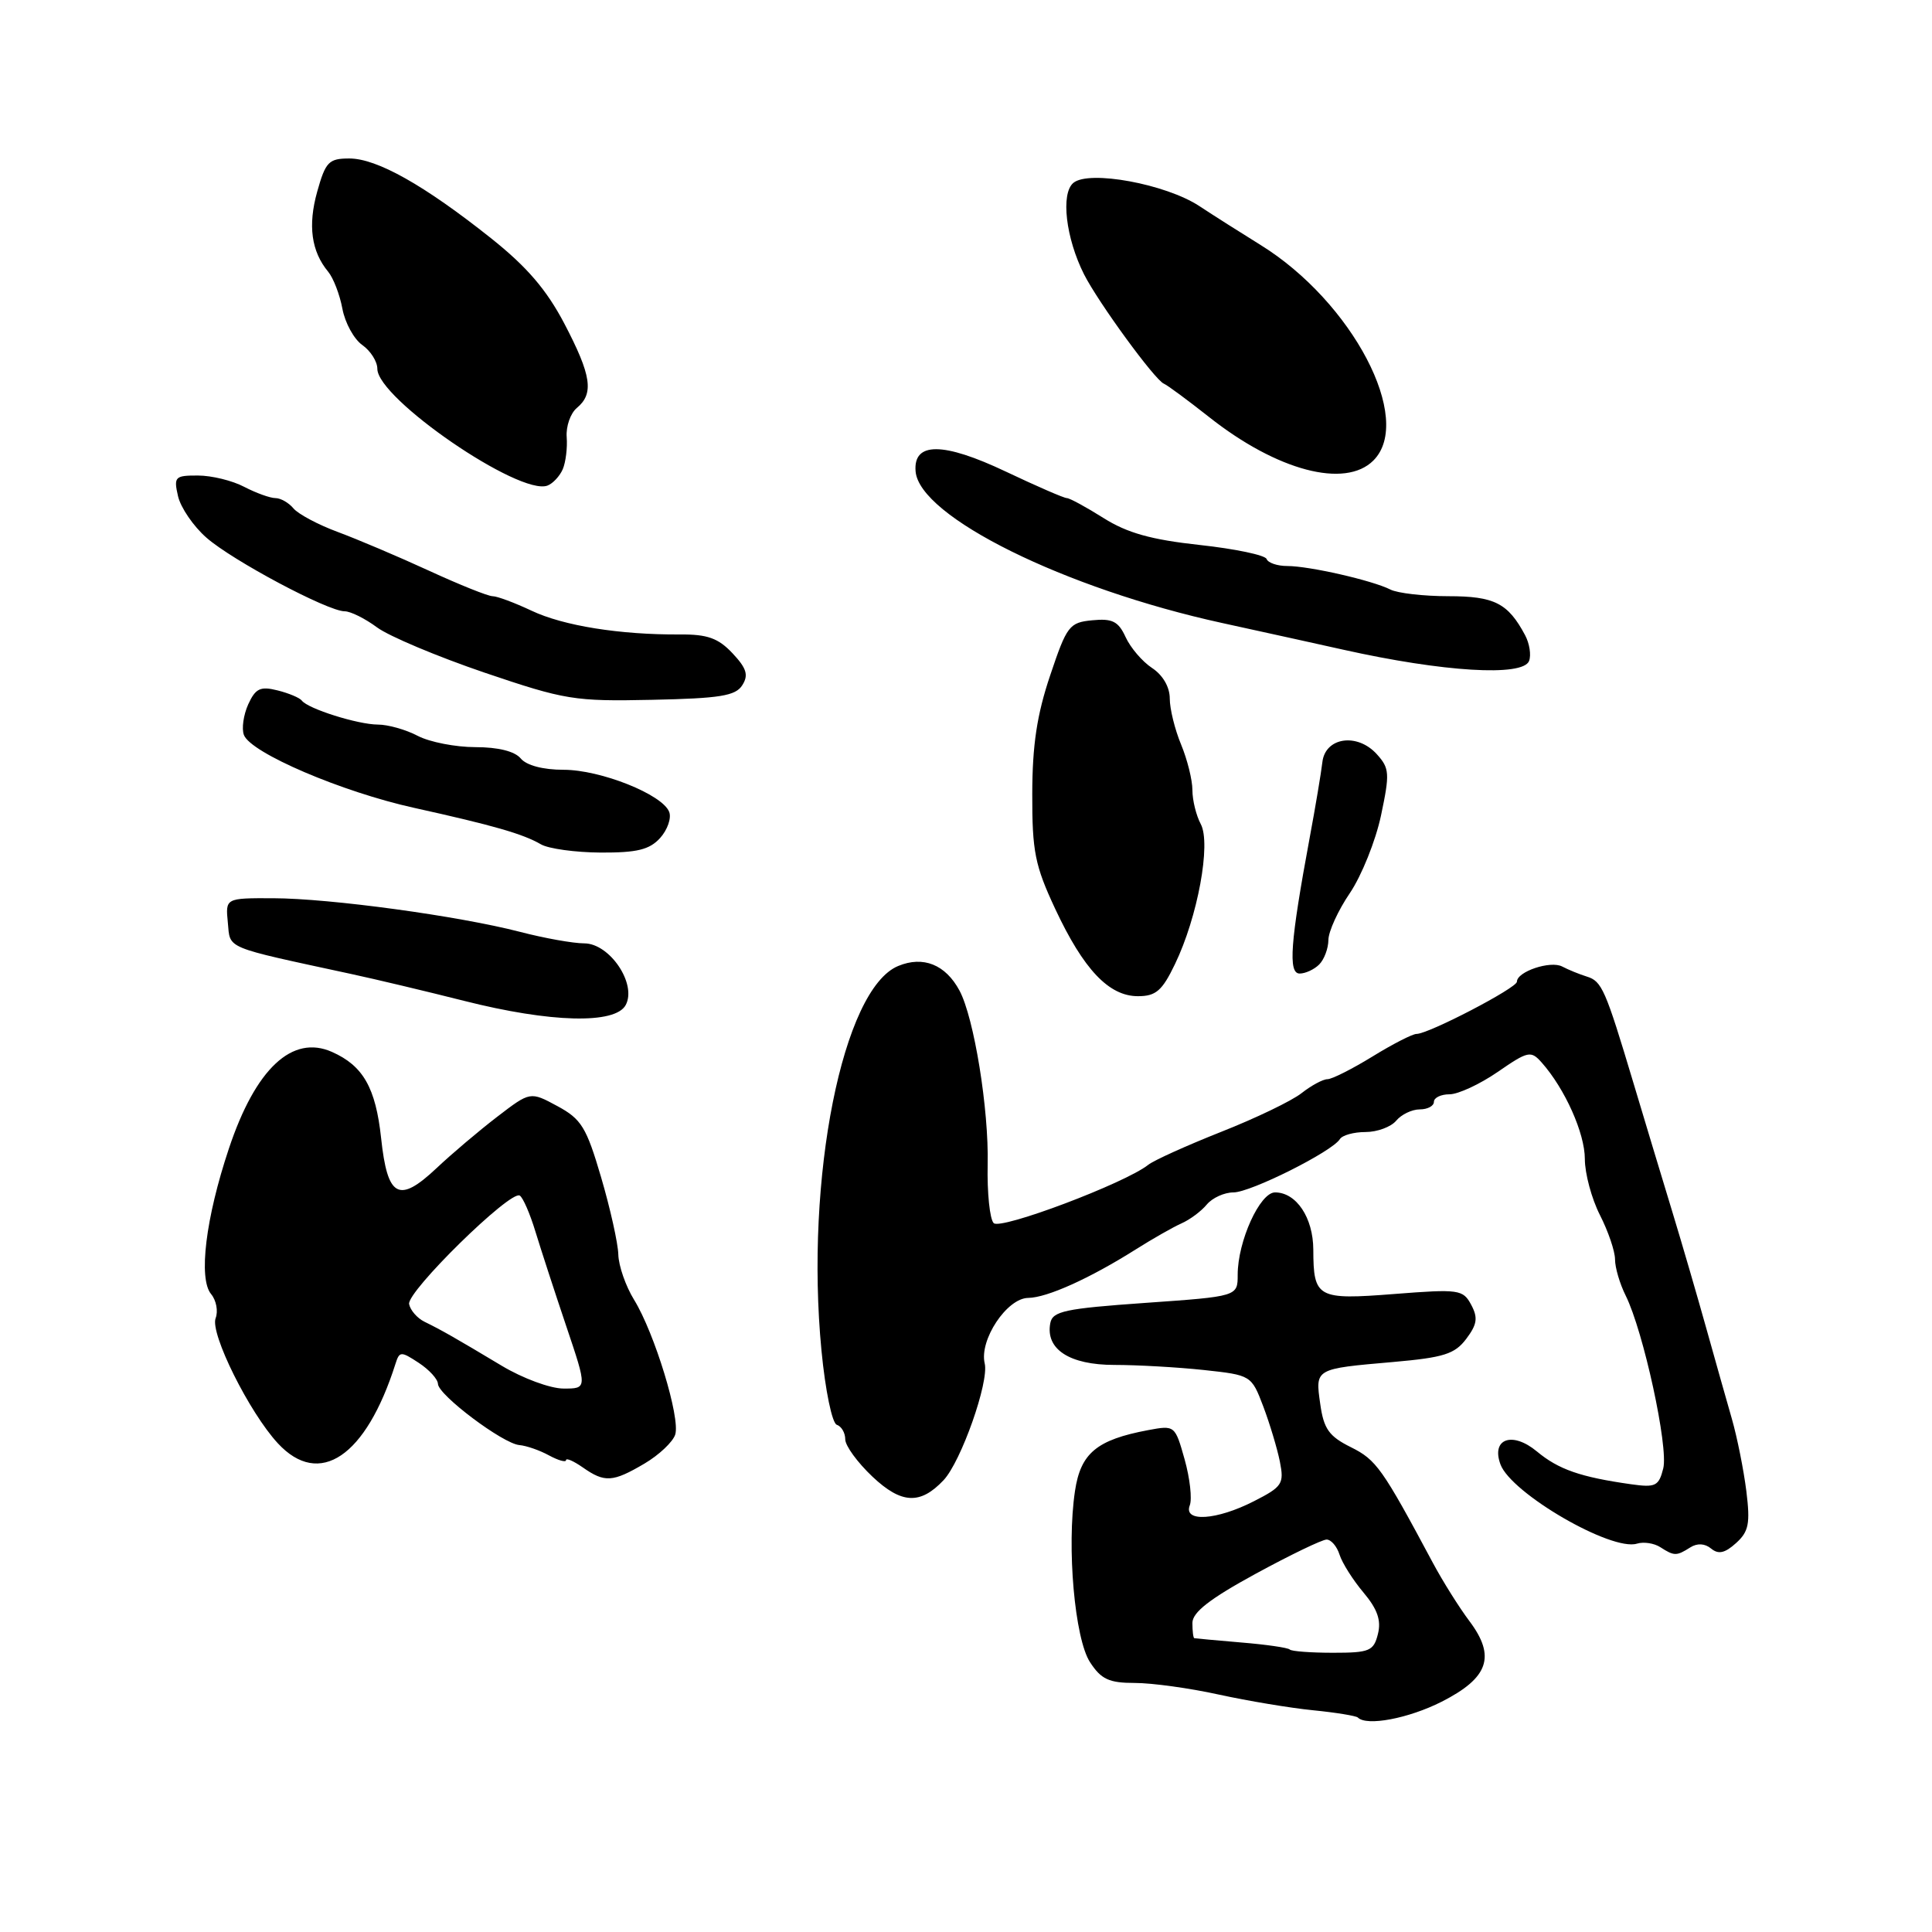 <?xml version="1.0" encoding="UTF-8" standalone="no"?>
<!DOCTYPE svg PUBLIC "-//W3C//DTD SVG 1.1//EN" "http://www.w3.org/Graphics/SVG/1.1/DTD/svg11.dtd" >
<svg xmlns="http://www.w3.org/2000/svg" xmlns:xlink="http://www.w3.org/1999/xlink" version="1.1" viewBox="0 0 256 256">
 <g >
 <path fill="currentColor"
d=" M 191.02 225.49 C 197.25 222.33 198.23 219.50 194.71 214.81 C 193.34 212.99 191.16 209.51 189.86 207.08 C 183.14 194.52 182.37 193.44 179.00 191.76 C 176.10 190.32 175.40 189.34 174.94 186.04 C 174.27 181.33 174.18 181.38 184.62 180.47 C 191.31 179.88 192.77 179.42 194.29 177.40 C 195.73 175.48 195.86 174.61 194.94 172.89 C 193.86 170.87 193.33 170.79 184.76 171.46 C 174.54 172.26 174.04 171.99 174.02 165.58 C 174.00 161.34 171.77 158.00 168.95 158.00 C 166.94 158.00 164.00 164.48 164.00 168.91 C 164.00 171.78 164.00 171.78 151.76 172.64 C 141.10 173.39 139.47 173.74 139.17 175.32 C 138.51 178.78 141.71 180.86 147.67 180.86 C 150.68 180.86 156.00 181.16 159.48 181.53 C 165.78 182.21 165.82 182.23 167.39 186.36 C 168.25 188.64 169.24 191.93 169.59 193.67 C 170.17 196.61 169.92 197.00 166.15 198.92 C 161.20 201.45 156.78 201.73 157.65 199.47 C 157.98 198.62 157.67 195.88 156.97 193.38 C 155.70 188.87 155.67 188.84 152.13 189.50 C 145.32 190.78 143.19 192.55 142.44 197.57 C 141.33 204.98 142.40 217.15 144.44 220.26 C 145.91 222.52 146.96 223.00 150.37 223.00 C 152.64 223.00 157.65 223.69 161.50 224.54 C 165.35 225.38 170.97 226.32 174.00 226.62 C 177.03 226.92 179.69 227.36 179.92 227.58 C 181.09 228.76 186.63 227.71 191.02 225.49 Z  M 223.97 205.04 C 224.90 204.45 225.91 204.51 226.74 205.20 C 227.70 205.99 228.56 205.80 230.03 204.47 C 231.72 202.95 231.93 201.88 231.40 197.58 C 231.05 194.79 230.19 190.47 229.48 188.00 C 228.77 185.53 227.24 180.12 226.09 176.00 C 224.94 171.88 222.91 164.90 221.57 160.50 C 220.23 156.10 217.92 148.45 216.44 143.50 C 212.71 131.05 212.26 130.02 210.26 129.40 C 209.29 129.10 207.82 128.50 207.00 128.07 C 205.45 127.25 201.00 128.74 201.00 130.08 C 201.00 130.91 189.30 137.00 187.70 137.00 C 187.16 137.00 184.53 138.35 181.85 140.00 C 179.16 141.65 176.49 143.00 175.89 143.00 C 175.30 143.00 173.76 143.83 172.46 144.85 C 171.17 145.87 166.37 148.18 161.80 149.98 C 157.24 151.79 152.89 153.75 152.14 154.35 C 149.08 156.78 132.60 163.00 131.67 162.07 C 131.15 161.55 130.79 158.05 130.87 154.31 C 131.04 147.01 129.07 134.87 127.14 131.26 C 125.29 127.81 122.33 126.62 119.01 128.00 C 111.66 131.04 106.65 156.15 108.85 178.96 C 109.36 184.26 110.26 188.59 110.88 188.79 C 111.50 189.00 112.00 189.86 112.00 190.72 C 112.00 191.57 113.62 193.79 115.61 195.67 C 119.44 199.28 121.94 199.41 125.03 196.13 C 127.35 193.66 131.07 183.12 130.48 180.67 C 129.73 177.56 133.42 172.01 136.24 171.98 C 138.74 171.95 144.38 169.41 150.50 165.55 C 152.70 164.16 155.42 162.61 156.54 162.11 C 157.66 161.62 159.18 160.49 159.91 159.60 C 160.65 158.72 162.23 158.00 163.44 158.00 C 165.72 158.00 176.52 152.59 177.54 150.94 C 177.86 150.42 179.39 150.00 180.94 150.00 C 182.49 150.00 184.32 149.32 185.00 148.50 C 185.68 147.68 187.09 147.00 188.12 147.00 C 189.16 147.00 190.00 146.55 190.00 146.00 C 190.00 145.45 190.93 145.00 192.07 145.00 C 193.21 145.00 196.08 143.67 198.45 142.04 C 202.48 139.26 202.85 139.18 204.28 140.79 C 207.36 144.26 210.00 150.16 210.00 153.57 C 210.00 155.50 210.90 158.84 212.00 161.00 C 213.10 163.16 214.00 165.80 214.00 166.88 C 214.00 167.96 214.63 170.11 215.41 171.67 C 217.76 176.39 221.10 191.76 220.39 194.57 C 219.80 196.92 219.37 197.13 216.12 196.67 C 209.41 195.72 206.51 194.71 203.64 192.32 C 200.39 189.62 197.56 190.63 198.82 194.04 C 200.24 197.88 213.53 205.59 216.91 204.54 C 217.79 204.27 219.18 204.48 220.00 205.01 C 221.85 206.20 222.14 206.20 223.97 205.04 Z  M 85.40 193.93 C 87.33 192.79 89.16 191.06 89.47 190.09 C 90.17 187.89 86.73 176.63 84.02 172.23 C 82.91 170.43 81.97 167.73 81.93 166.23 C 81.89 164.73 80.86 160.12 79.65 156.00 C 77.70 149.36 77.04 148.28 73.85 146.56 C 70.26 144.62 70.26 144.62 65.88 147.98 C 63.47 149.83 59.84 152.90 57.82 154.81 C 52.84 159.49 51.34 158.68 50.50 150.81 C 49.78 144.14 48.12 141.22 44.00 139.39 C 38.73 137.04 33.86 141.60 30.33 152.19 C 27.25 161.40 26.27 169.42 27.97 171.47 C 28.66 172.30 28.93 173.74 28.57 174.67 C 27.81 176.67 33.03 187.16 36.82 191.25 C 42.33 197.19 48.49 193.02 52.40 180.72 C 52.93 179.04 53.12 179.03 55.48 180.58 C 56.87 181.49 58.01 182.74 58.03 183.37 C 58.07 184.85 66.65 191.30 68.82 191.48 C 69.75 191.56 71.51 192.17 72.75 192.85 C 73.99 193.52 75.00 193.80 75.00 193.48 C 75.00 193.15 76.00 193.59 77.22 194.44 C 80.13 196.48 81.19 196.41 85.40 193.93 Z  M 82.91 133.17 C 84.41 130.37 80.79 125.00 77.41 125.00 C 75.97 125.00 72.15 124.32 68.92 123.48 C 60.74 121.36 43.72 119.04 36.19 119.02 C 29.87 119.00 29.87 119.00 30.19 122.25 C 30.53 125.80 29.53 125.38 46.50 129.05 C 49.80 129.76 56.55 131.37 61.50 132.62 C 72.96 135.52 81.53 135.74 82.91 133.17 Z  M 155.69 127.75 C 158.70 121.52 160.49 111.79 159.11 109.20 C 158.50 108.06 158.00 106.03 158.00 104.69 C 158.00 103.34 157.32 100.63 156.50 98.65 C 155.68 96.68 155.00 93.94 155.00 92.56 C 155.00 91.03 154.08 89.45 152.65 88.51 C 151.36 87.66 149.79 85.82 149.15 84.42 C 148.19 82.33 147.40 81.93 144.74 82.19 C 141.69 82.48 141.36 82.91 139.15 89.50 C 137.40 94.69 136.79 98.74 136.78 105.20 C 136.76 112.82 137.14 114.70 139.82 120.43 C 143.58 128.46 146.93 132.00 150.78 132.00 C 153.16 132.00 153.99 131.29 155.69 127.75 Z  M 174.80 127.80 C 175.46 127.14 176.01 125.68 176.02 124.55 C 176.03 123.42 177.31 120.62 178.87 118.33 C 180.42 116.03 182.28 111.41 182.99 108.06 C 184.17 102.48 184.12 101.80 182.44 99.94 C 179.84 97.06 175.59 97.69 175.22 101.00 C 175.06 102.38 174.31 106.88 173.54 111.00 C 170.97 124.85 170.66 129.00 172.21 129.00 C 172.97 129.00 174.14 128.46 174.80 127.80 Z  M 87.47 111.04 C 88.44 109.96 88.99 108.40 88.67 107.58 C 87.78 105.27 79.59 102.00 74.68 102.00 C 71.96 102.00 69.76 101.42 69.00 100.50 C 68.21 99.55 66.01 99.00 62.99 99.00 C 60.37 99.00 56.94 98.33 55.36 97.51 C 53.79 96.68 51.41 96.01 50.07 96.01 C 47.42 96.00 40.81 93.92 39.99 92.83 C 39.71 92.46 38.26 91.85 36.77 91.48 C 34.50 90.91 33.86 91.21 32.89 93.33 C 32.26 94.73 32.00 96.56 32.32 97.39 C 33.23 99.77 45.30 104.93 54.85 107.04 C 65.38 109.37 69.29 110.49 71.68 111.88 C 72.68 112.46 76.24 112.95 79.60 112.97 C 84.41 112.99 86.06 112.59 87.47 111.04 Z  M 98.36 90.79 C 99.21 89.45 98.93 88.55 97.06 86.56 C 95.18 84.56 93.74 84.04 90.09 84.07 C 82.15 84.12 74.65 82.92 70.43 80.92 C 68.20 79.87 65.88 79.00 65.27 79.00 C 64.67 79.00 60.88 77.48 56.84 75.62 C 52.80 73.76 47.37 71.46 44.76 70.49 C 42.16 69.53 39.52 68.12 38.89 67.37 C 38.27 66.62 37.19 66.00 36.49 66.00 C 35.80 66.00 33.94 65.33 32.36 64.51 C 30.79 63.68 28.03 63.01 26.23 63.01 C 23.18 63.00 23.00 63.18 23.59 65.75 C 23.94 67.26 25.63 69.74 27.36 71.25 C 30.81 74.28 43.44 81.00 45.67 81.00 C 46.45 81.00 48.38 81.96 49.97 83.14 C 51.56 84.31 57.96 87.00 64.18 89.12 C 74.89 92.75 76.09 92.95 86.39 92.73 C 95.41 92.54 97.47 92.21 98.36 90.79 Z  M 202.61 87.58 C 202.91 86.80 202.67 85.26 202.08 84.16 C 199.81 79.91 198.01 79.00 191.92 79.00 C 188.65 79.00 185.19 78.60 184.24 78.12 C 181.85 76.91 173.49 75.00 170.57 75.00 C 169.25 75.00 168.02 74.58 167.83 74.07 C 167.65 73.56 163.65 72.72 158.95 72.21 C 152.53 71.51 149.36 70.62 146.22 68.64 C 143.92 67.19 141.73 66.00 141.36 66.00 C 140.98 66.00 137.35 64.42 133.28 62.49 C 124.97 58.55 121.00 58.53 121.32 62.45 C 121.80 68.46 141.09 78.00 161.98 82.56 C 168.31 83.95 175.53 85.53 178.00 86.09 C 191.21 89.04 201.80 89.69 202.61 87.58 Z  M 74.57 62.17 C 74.96 61.25 75.20 59.34 75.09 57.92 C 74.98 56.50 75.59 54.76 76.44 54.05 C 78.73 52.15 78.37 49.74 74.78 42.88 C 72.41 38.37 69.81 35.34 65.03 31.54 C 56.21 24.53 49.94 21.00 46.29 21.00 C 43.56 21.00 43.14 21.44 42.03 25.40 C 40.78 29.87 41.25 33.31 43.48 36.00 C 44.17 36.83 45.02 39.03 45.37 40.91 C 45.72 42.79 46.91 44.95 48.01 45.72 C 49.10 46.49 50.00 47.90 50.00 48.87 C 50.00 52.81 68.87 65.76 72.55 64.34 C 73.26 64.07 74.17 63.09 74.57 62.17 Z  M 181.98 61.02 C 187.39 55.61 179.19 39.98 167.00 32.44 C 164.53 30.91 160.88 28.60 158.91 27.30 C 154.46 24.38 144.30 22.51 142.23 24.23 C 140.53 25.64 141.22 31.55 143.64 36.35 C 145.53 40.08 153.02 50.35 154.22 50.84 C 154.68 51.03 157.37 53.02 160.21 55.26 C 169.21 62.38 178.24 64.76 181.98 61.02 Z  M 170.90 218.57 C 170.67 218.33 167.78 217.91 164.49 217.64 C 161.19 217.36 158.39 217.10 158.25 217.07 C 158.11 217.03 158.00 216.12 158.00 215.05 C 158.00 213.64 160.30 211.85 166.35 208.55 C 170.94 206.05 175.19 204.00 175.78 204.00 C 176.38 204.00 177.15 204.90 177.50 206.01 C 177.85 207.11 179.28 209.37 180.67 211.02 C 182.52 213.22 183.04 214.71 182.58 216.52 C 182.02 218.77 181.47 219.00 176.65 219.00 C 173.72 219.00 171.14 218.81 170.90 218.57 Z  M 66.50 180.98 C 60.36 177.30 58.50 176.24 56.25 175.14 C 55.29 174.67 54.37 173.62 54.21 172.80 C 53.88 171.16 67.64 157.66 68.87 158.42 C 69.30 158.68 70.23 160.83 70.95 163.20 C 71.67 165.56 73.51 171.21 75.04 175.75 C 77.82 184.00 77.82 184.00 74.66 183.99 C 72.92 183.99 69.25 182.63 66.50 180.98 Z "/>
</g>
</svg>